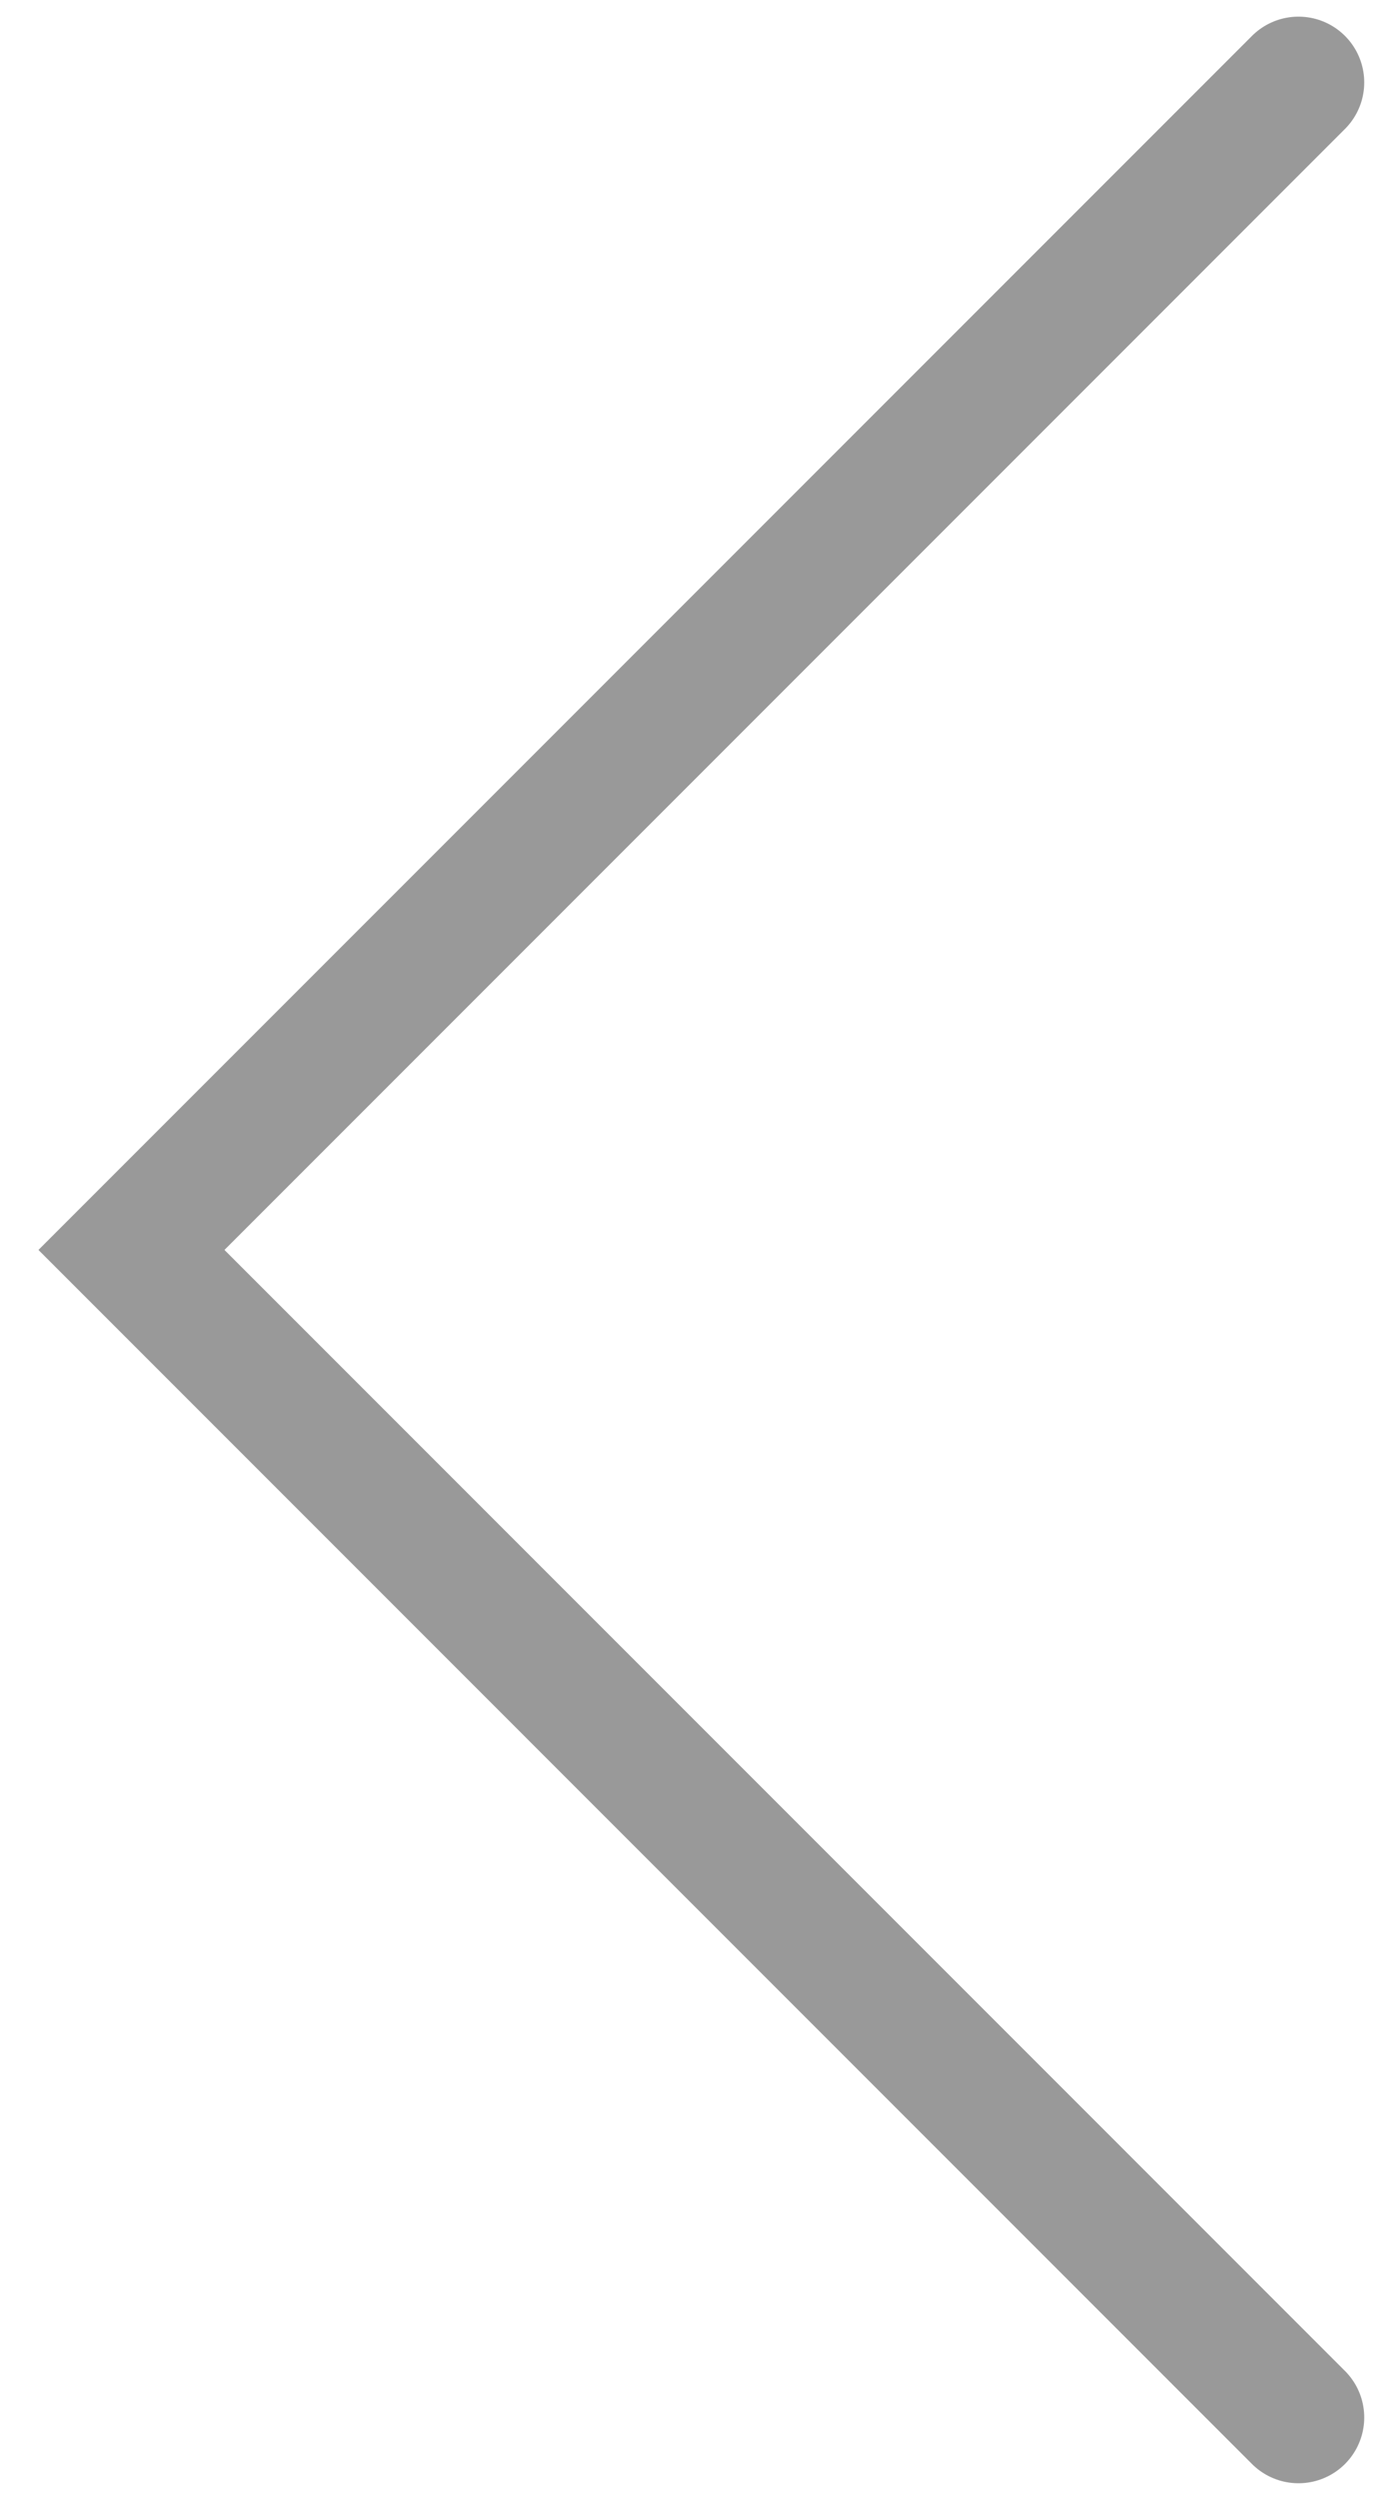 <svg width="21" height="38" viewBox="0 0 21 38" fill="none" xmlns="http://www.w3.org/2000/svg">
<path opacity="0.4" d="M19.745 1.253L1.999 19L19.745 36.747" stroke="black" stroke-width="2" stroke-linecap="round"/>
</svg>
